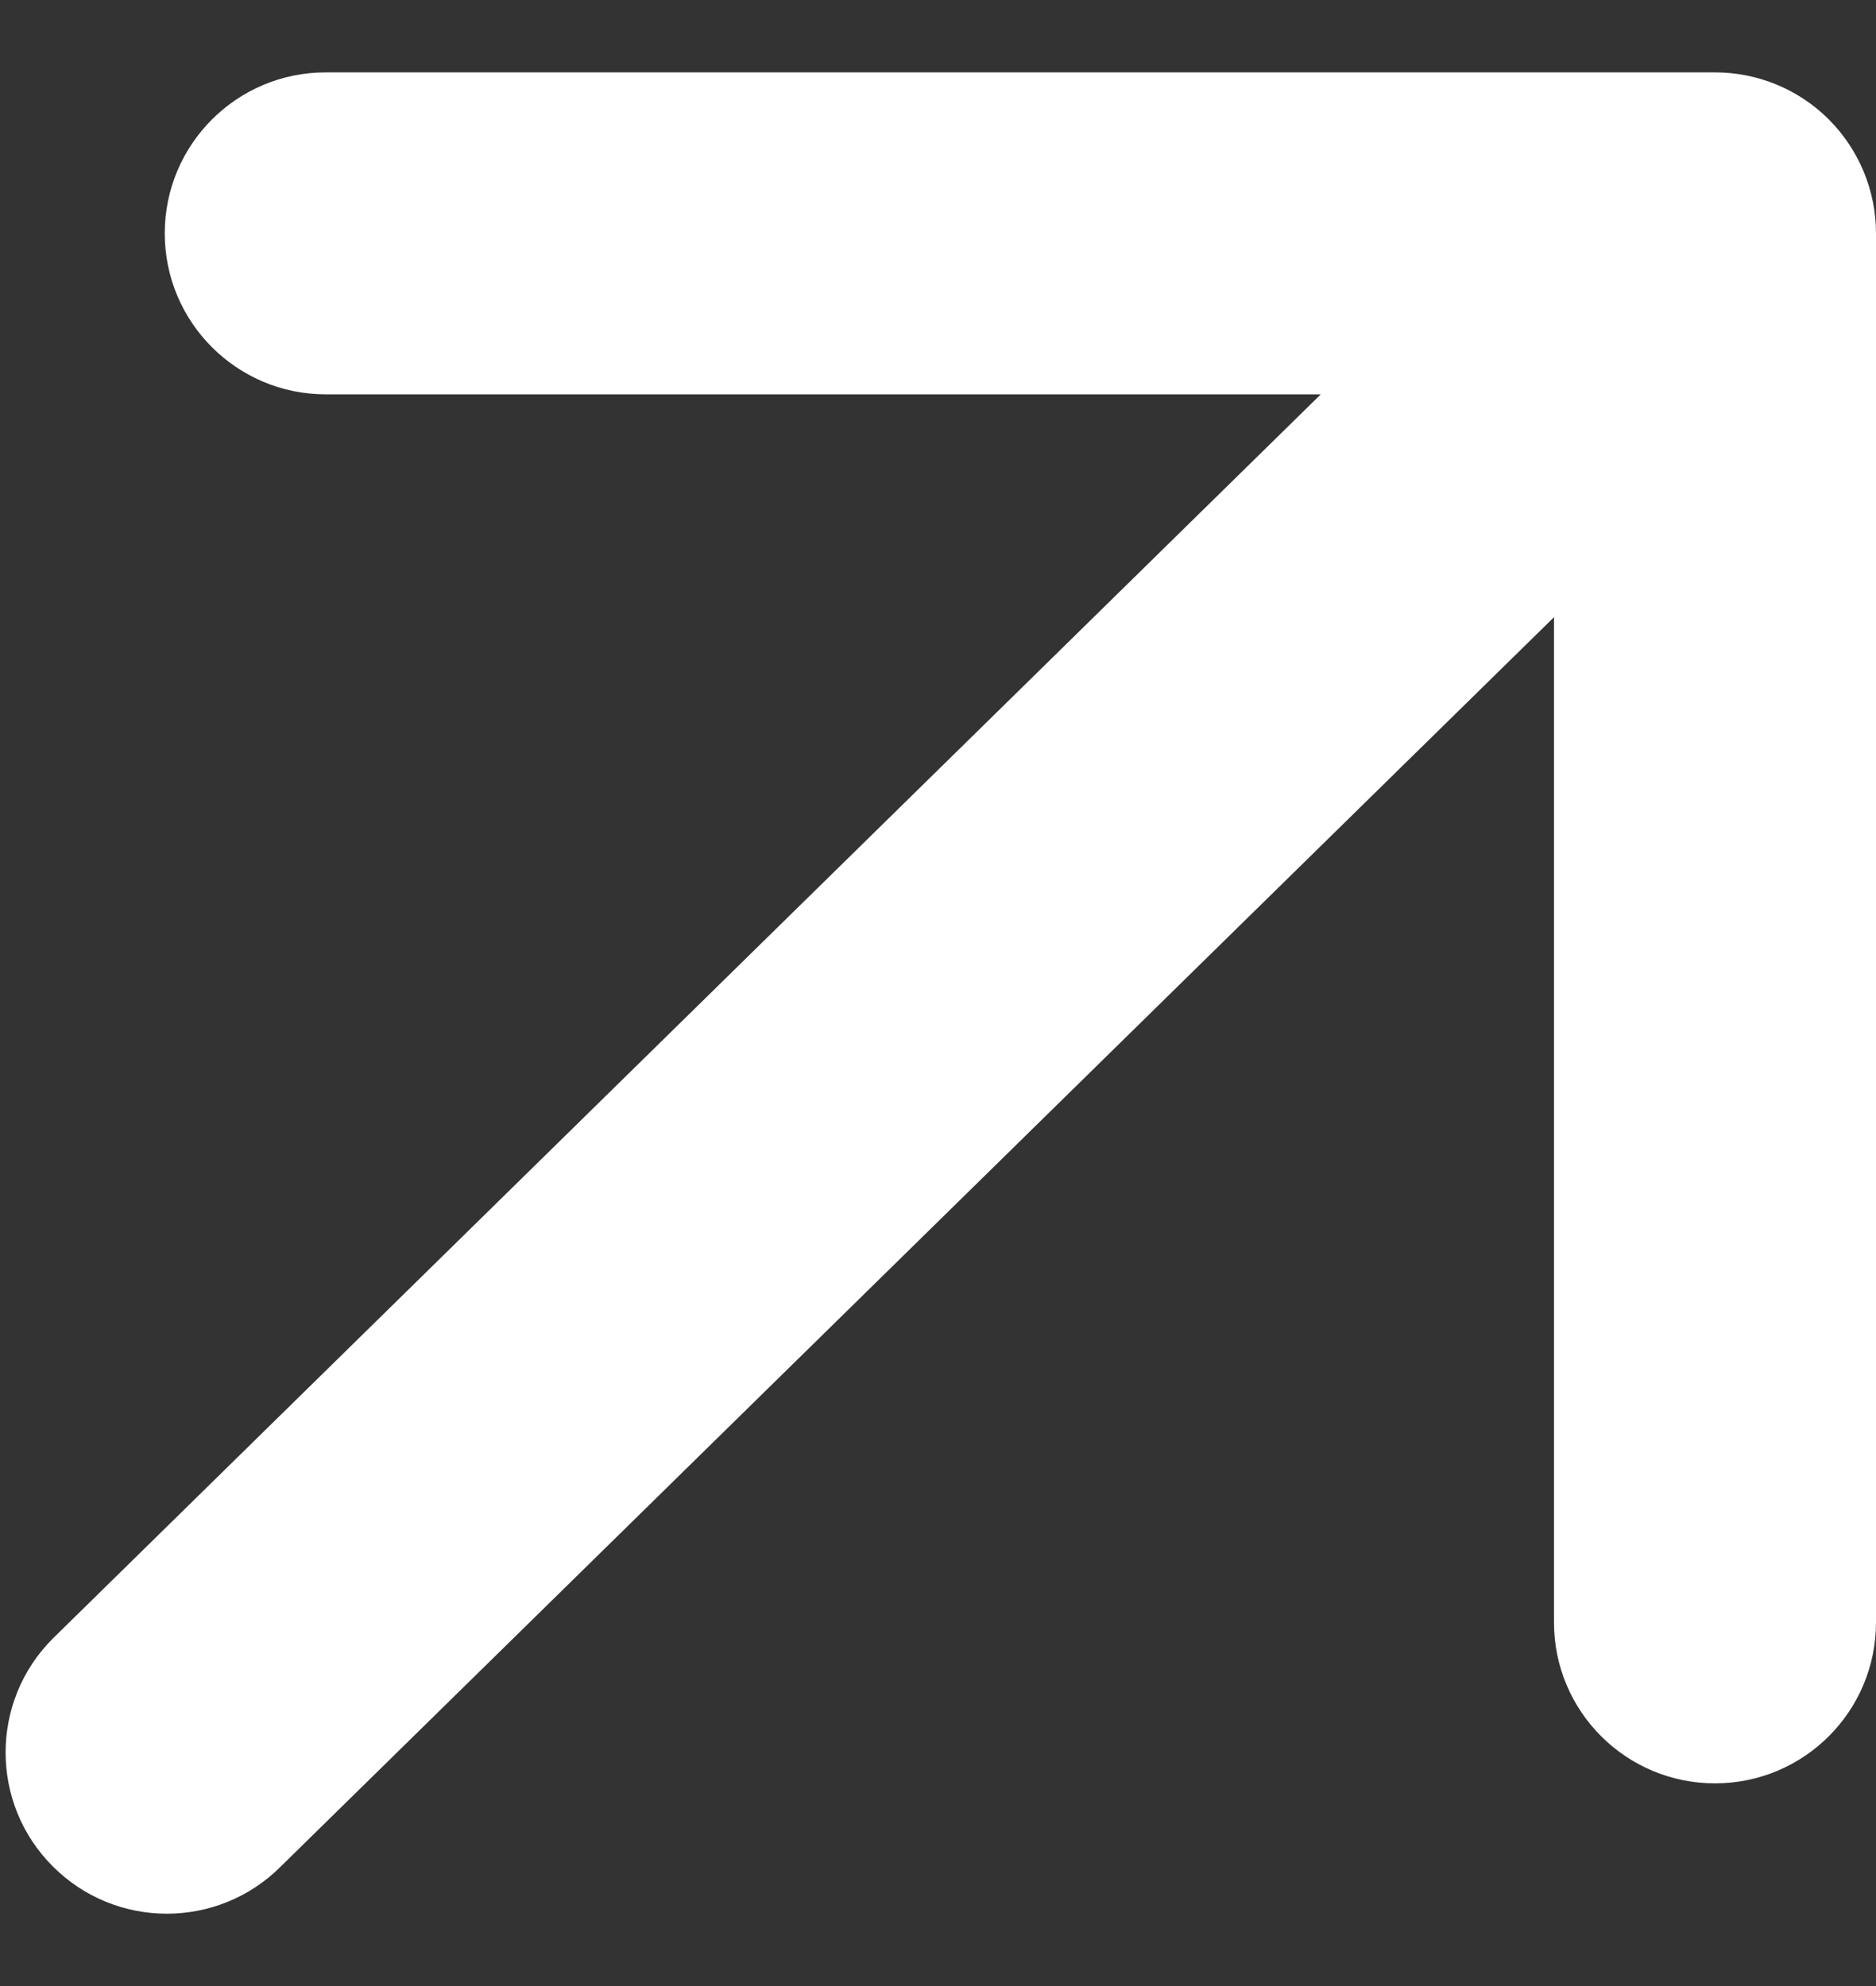 <svg width="17" height="18" viewBox="0 0 17 18" fill="none" xmlns="http://www.w3.org/2000/svg">
<rect x="0" y="0" width="17" height="18" fill="#333333" stroke="none"/>
<path d="M15.541 2.115H17C17 1.728 16.846 1.357 16.573 1.083C16.299 0.809 15.928 0.656 15.541 0.656V2.115ZM15.541 0.656H2.952C2.146 0.656 1.493 1.309 1.493 2.115C1.493 2.92 2.146 3.574 2.952 3.574H15.541V0.656ZM14.082 2.115V14.704C14.082 15.51 14.735 16.163 15.541 16.163C16.347 16.163 17 15.51 17 14.704V2.115H14.082ZM14.508 1.082L0.479 14.85C-0.092 15.42 -0.092 16.346 0.479 16.916C1.049 17.487 1.974 17.487 2.544 16.917L16.574 3.148L14.508 1.082Z" fill="white"/>
</svg>
